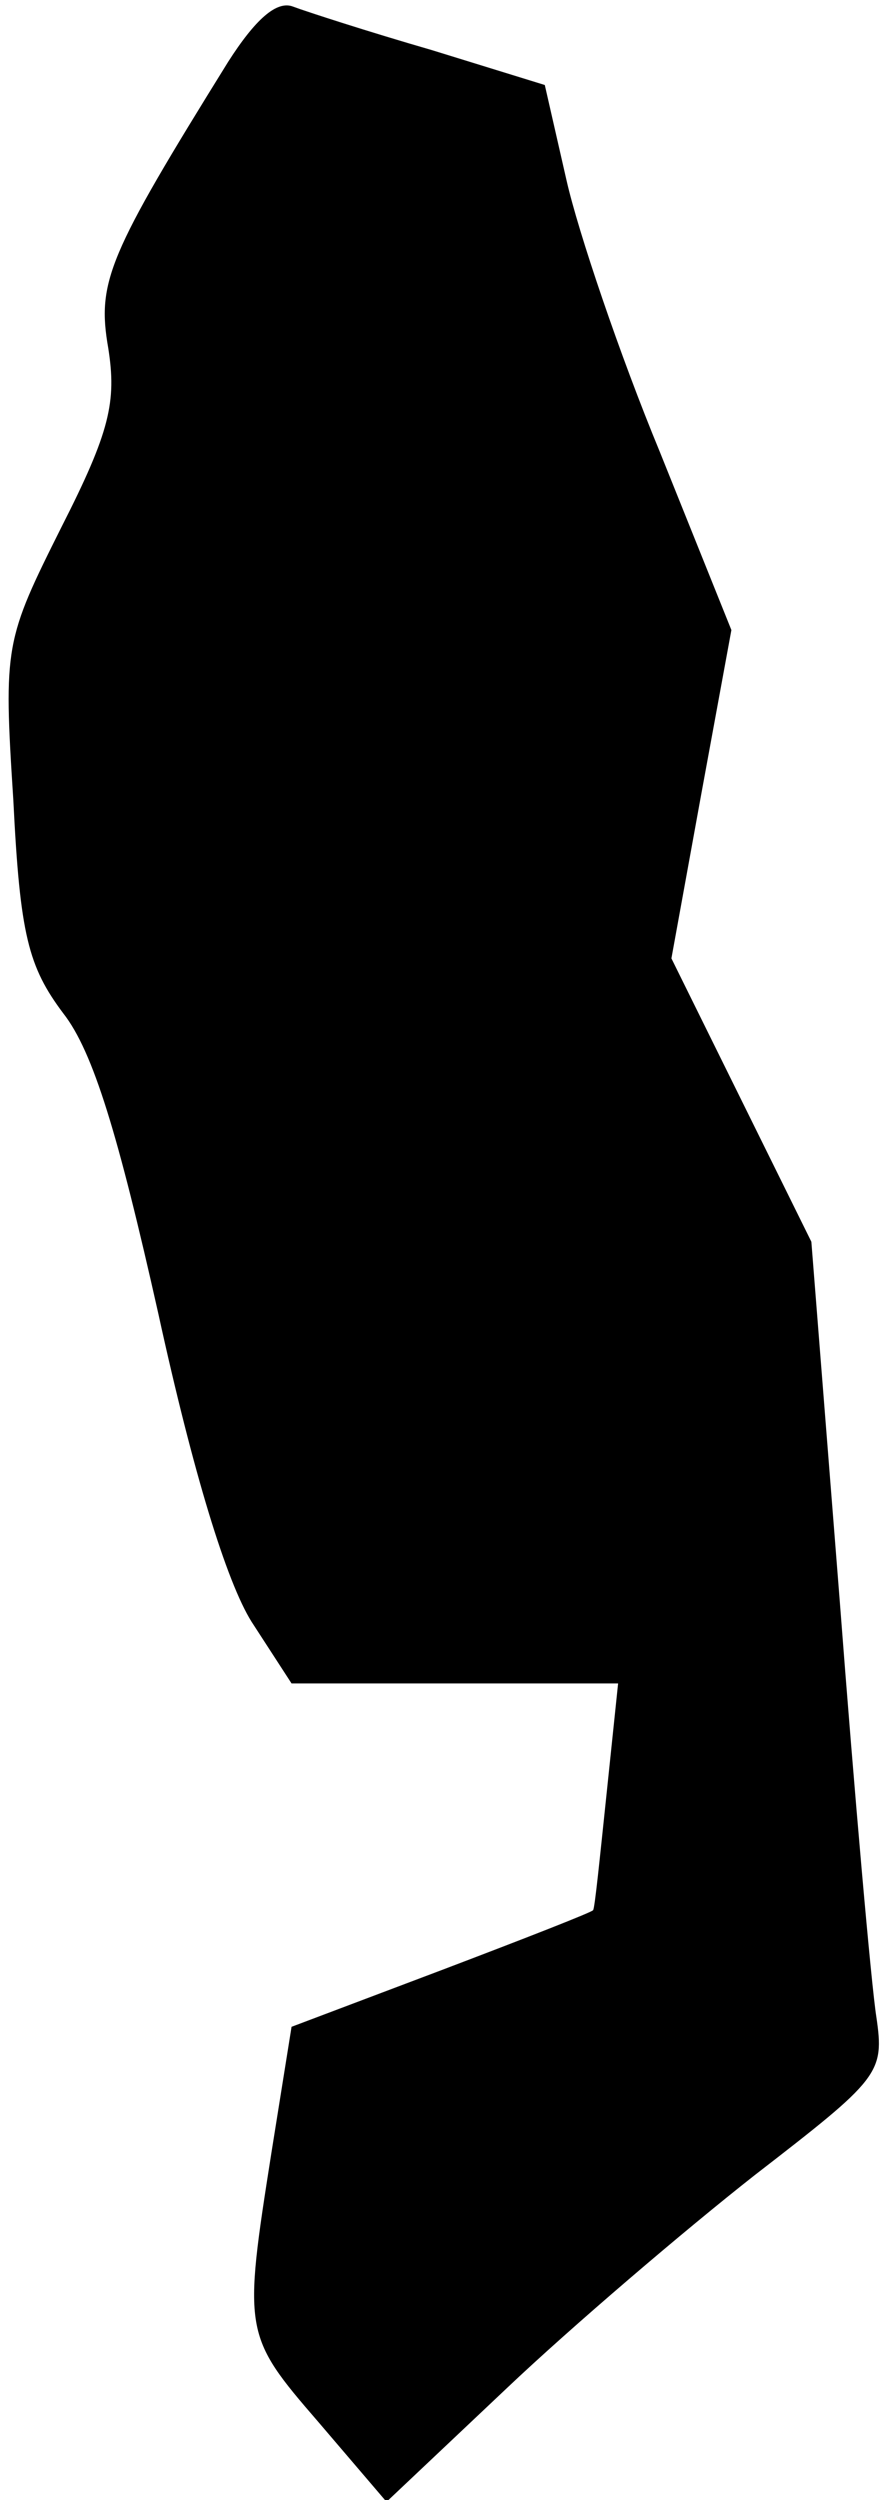 <?xml version="1.0" standalone="no"?>
<!DOCTYPE svg PUBLIC "-//W3C//DTD SVG 20010904//EN"
 "http://www.w3.org/TR/2001/REC-SVG-20010904/DTD/svg10.dtd">
<svg version="1.0" xmlns="http://www.w3.org/2000/svg"
 width="53pt" height="150pt" viewBox="0 0 53 150"
 preserveAspectRatio="xMidYMid meet">
<g transform="translate(0,150) scale(0.1,-0.1)"
fill="#000000" stroke="none">
<path fill="#000000" stroke="none" d="M137 1463 c-72 -116 -79 -132 -72 -172
5 -32 1 -50 -28 -107 -34 -68 -35 -71 -29 -164 4 -81 9 -100 30 -128 18 -23
33 -73 57 -180 21 -96 41 -161 56 -185 l24 -37 98 0 98 0 -7 -67 c-4 -38 -7
-68 -8 -69 0 -1 -41 -17 -91 -36 l-90 -34 -12 -75 c-17 -108 -17 -110 28 -162
l41 -48 72 68 c39 37 107 95 149 128 75 58 78 61 73 95 -3 19 -13 132 -22 250
l-17 215 -42 85 -42 85 18 99 18 98 -43 107 c-24 58 -49 132 -56 163 l-13 57
-68 21 c-38 11 -75 23 -83 26 -10 4 -23 -8 -39 -33z"/>
</g>
</svg>
